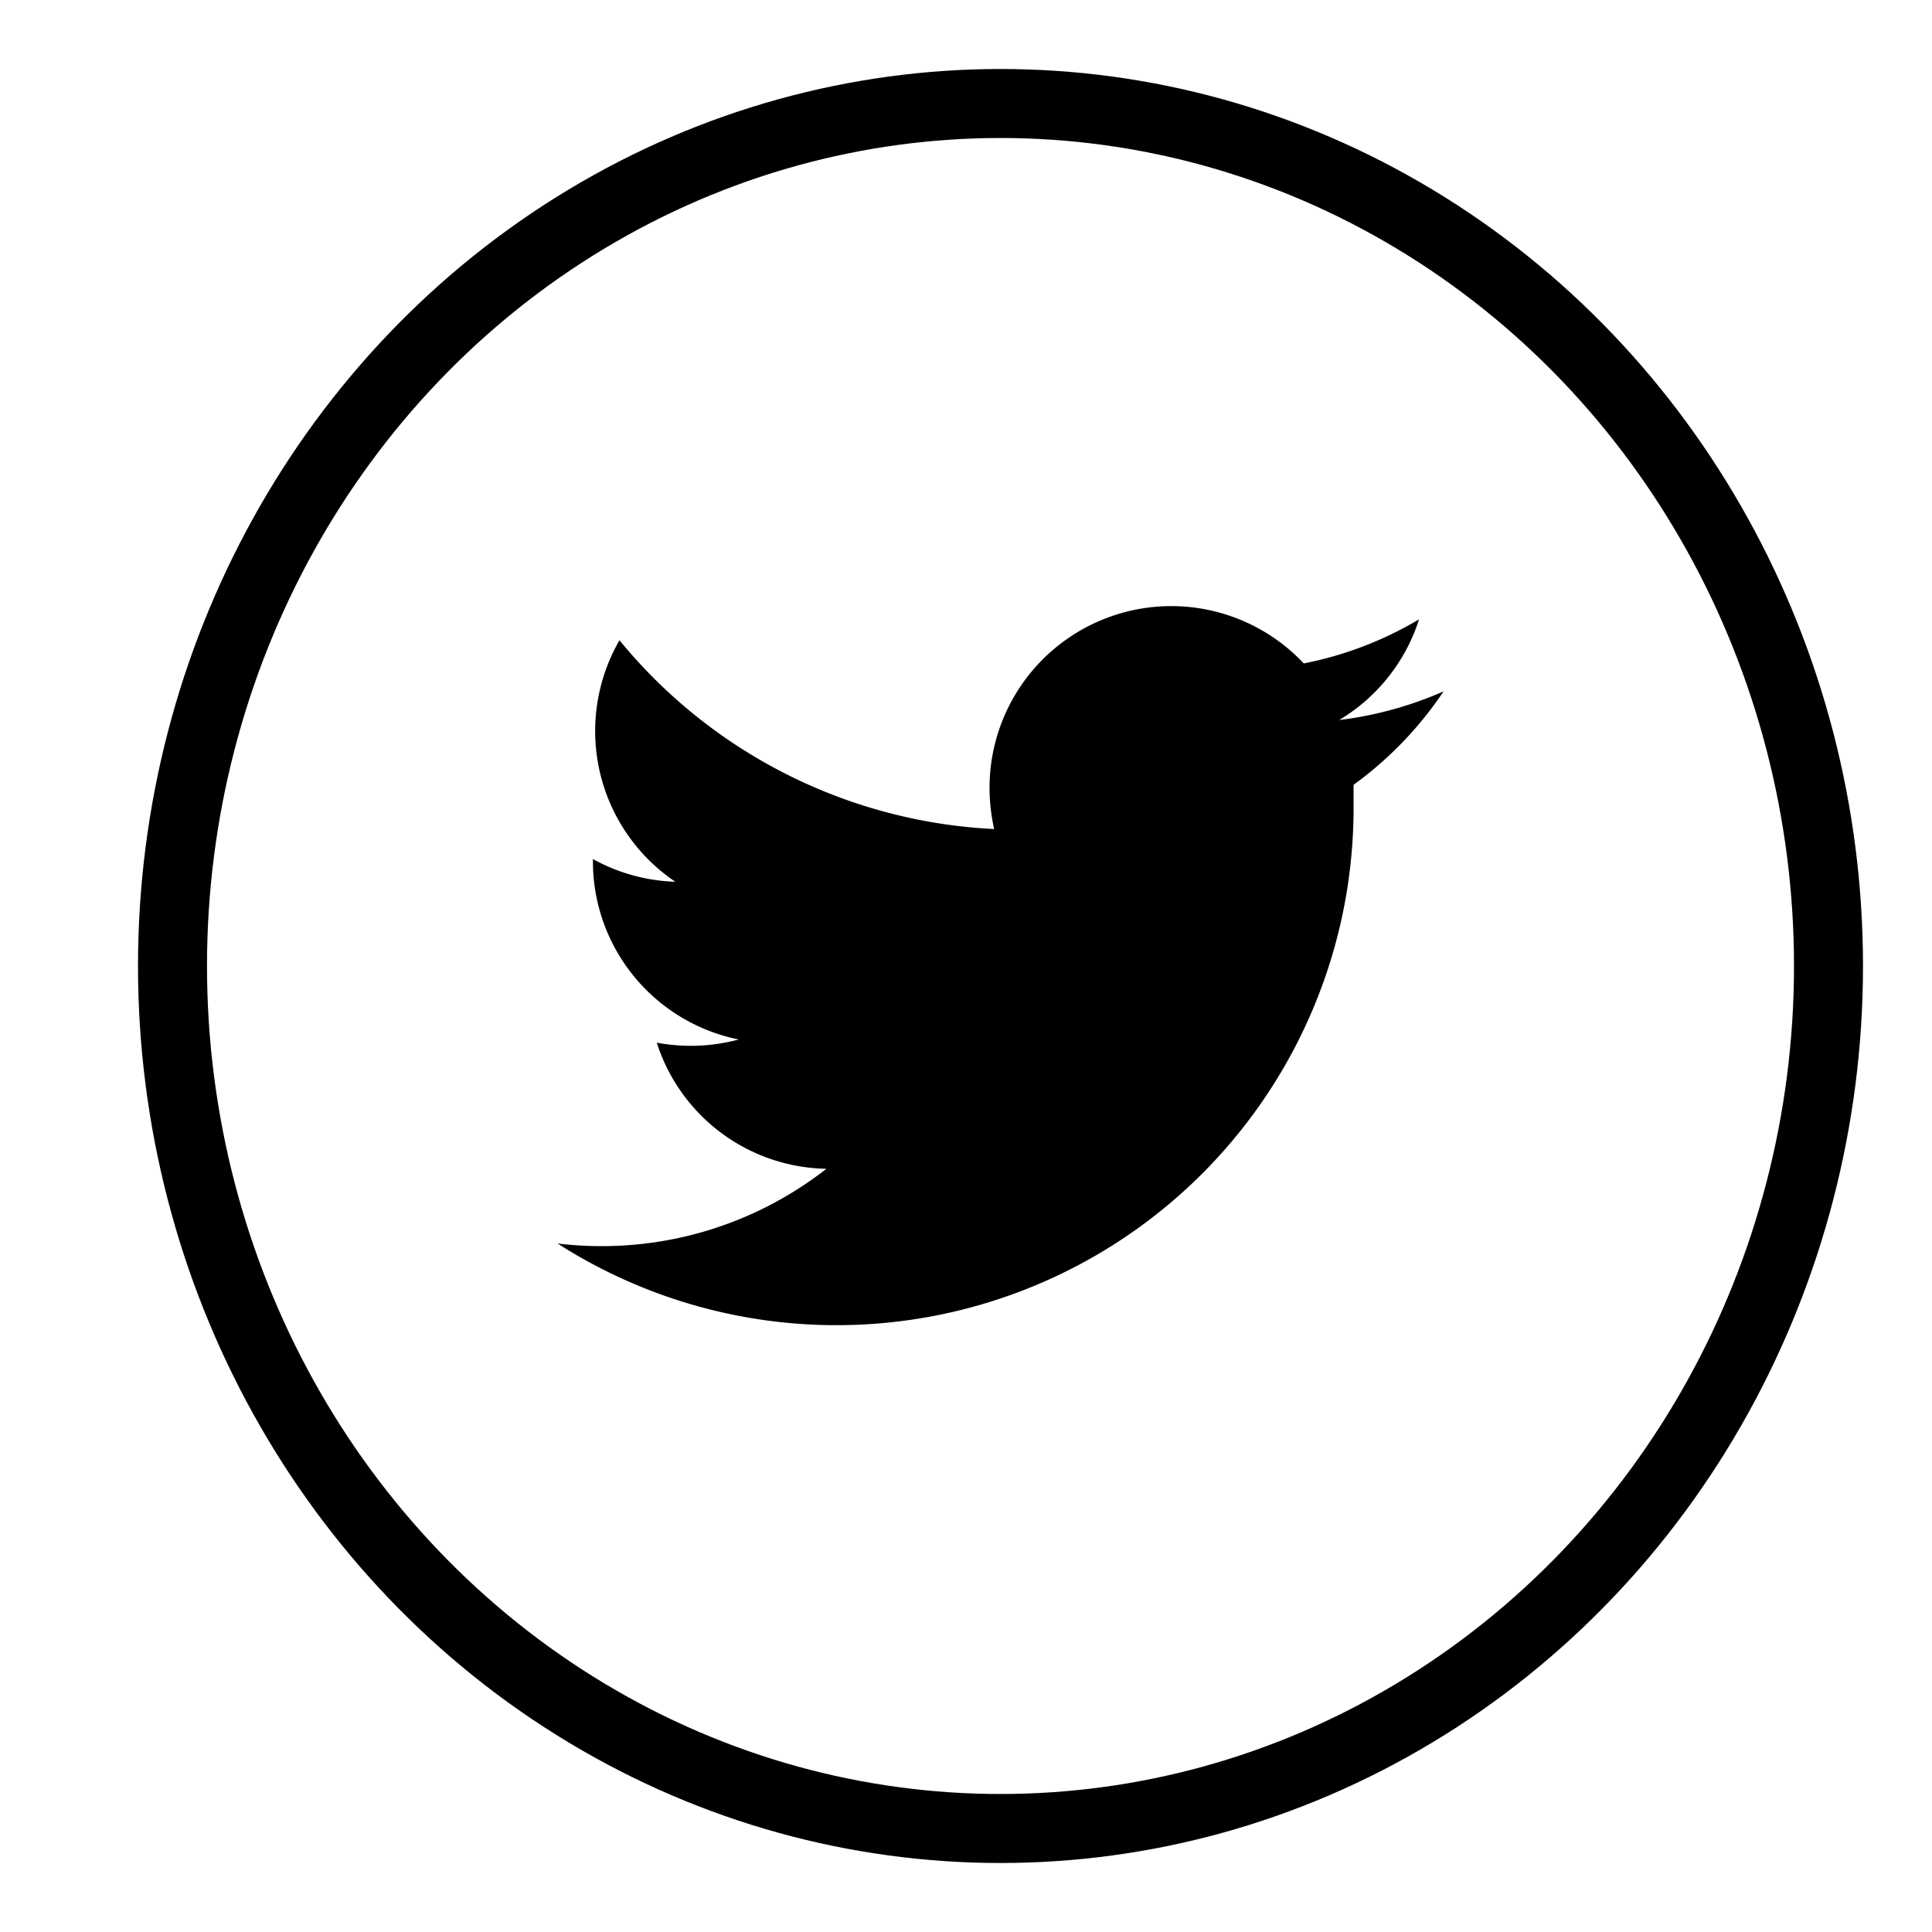 <svg xmlns="http://www.w3.org/2000/svg" xmlns:xlink="http://www.w3.org/1999/xlink" width="28" height="28" viewBox="0 0 28 28">
  <defs>
    <clipPath id="clip-Twitter">
      <rect width="28" height="28"/>
    </clipPath>
  </defs>
  <g id="Twitter" clip-path="url(#clip-Twitter)">
    <g id="Group_17095" data-name="Group 17095" transform="translate(-13405 -10574)">
      <g id="Group_17094" data-name="Group 17094">
        <g id="Group_17093" data-name="Group 17093">
          <g id="Ellipse_16" data-name="Ellipse 16" transform="translate(13407 10575)" fill="none" stroke="#000" stroke-width="1" stroke-dasharray="0 0">
            <ellipse cx="12.5" cy="13" rx="12.5" ry="13" stroke="none"/>
            <ellipse cx="12.5" cy="13" rx="12" ry="12.5" fill="none"/>
          </g>
          <path id="Twitter-2" data-name="Twitter" d="M241.511,864.394a5.345,5.345,0,0,1-1.512.415,2.632,2.632,0,0,0,1.157-1.459,5.246,5.246,0,0,1-1.671.639,2.634,2.634,0,0,0-4.554,1.8,2.759,2.759,0,0,0,.067.6,7.489,7.489,0,0,1-5.43-2.736,2.634,2.634,0,0,0,.809,3.5,2.637,2.637,0,0,1-1.194-.329v.035a2.634,2.634,0,0,0,2.114,2.58,2.684,2.684,0,0,1-1.189.046,2.631,2.631,0,0,0,2.459,1.828,5.284,5.284,0,0,1-3.268,1.121,5.375,5.375,0,0,1-.628-.038,7.494,7.494,0,0,0,11.536-6.306v-.342A5.344,5.344,0,0,0,241.511,864.394Z" transform="translate(13184.41 9719.626)"/>
        </g>
      </g>
    </g>
  </g>
</svg>
